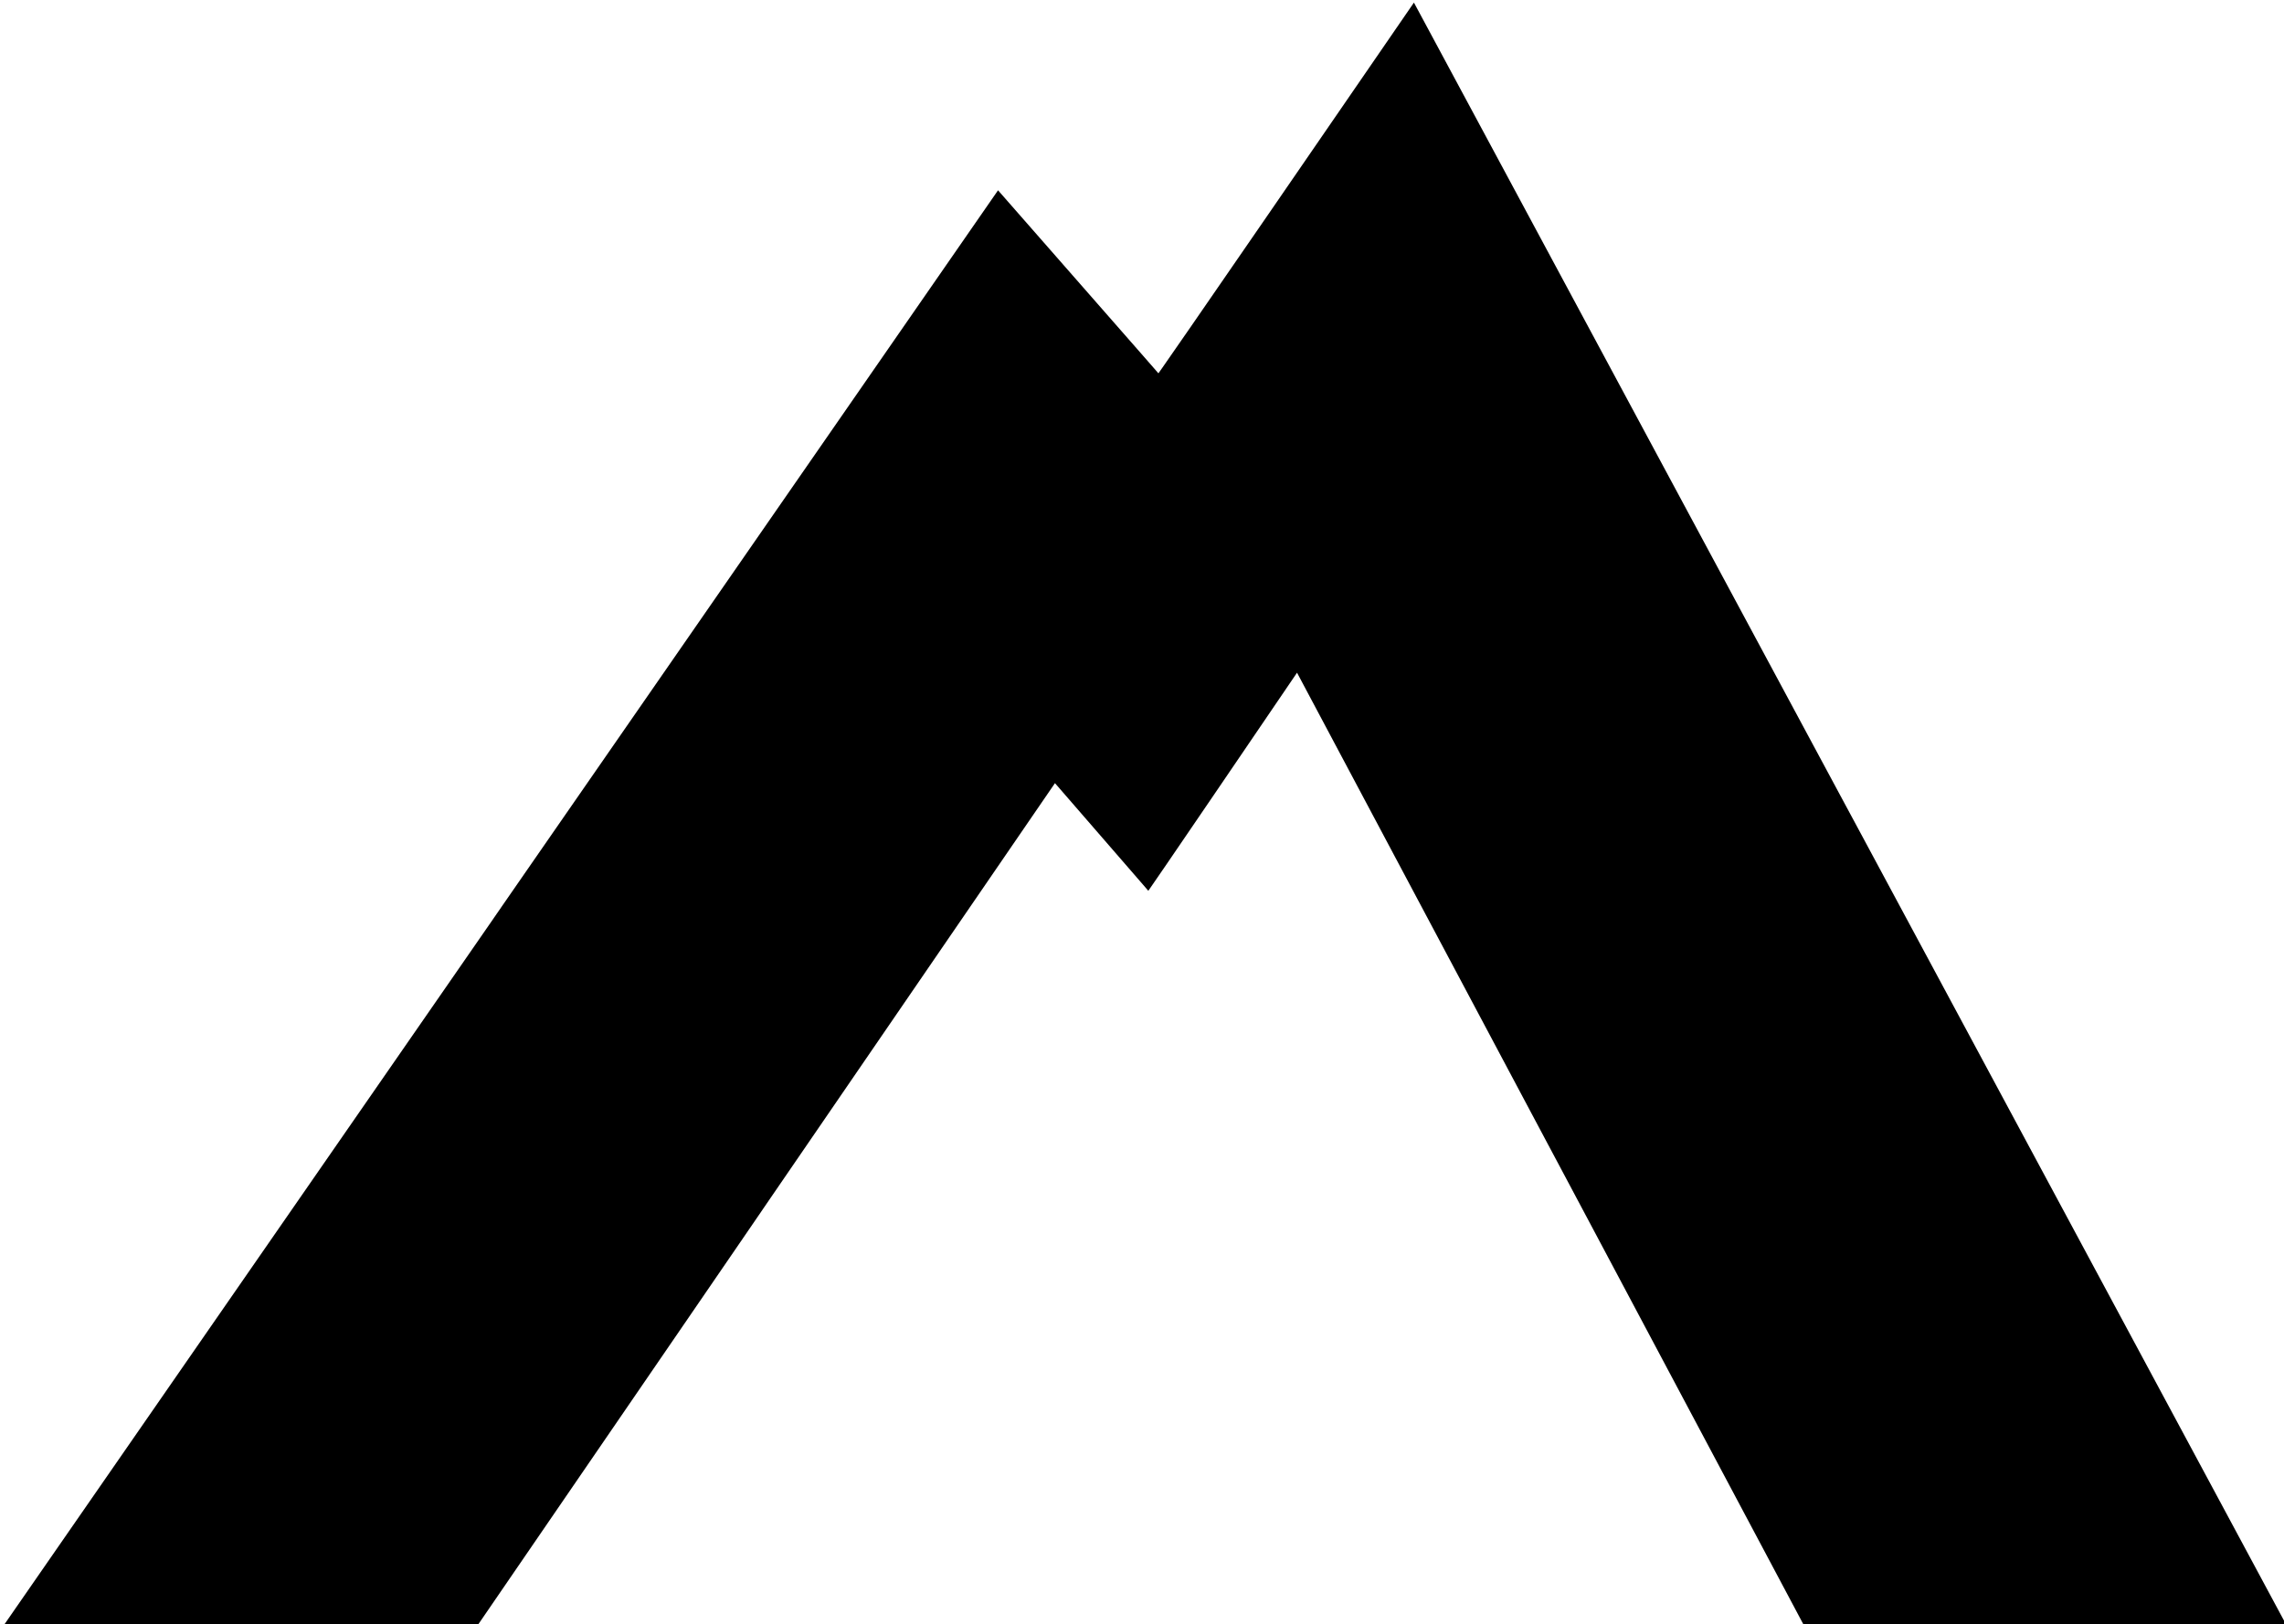 <?xml version="1.0" encoding="UTF-8"?>
<svg version="1.1" viewBox="0 0 140.6 99.995" xml:space="preserve"
  xmlns="http://www.w3.org/2000/svg">
  <g transform="matrix(.916 0 0 .956 -21.347 -76.699)">
     <path transform="scale(.265)" d="m446.52 303.37c-64.459 89.896-64.806 90.115-64.806 90.115s0.203 0.166-40.67-44.482c-268.34 371.11 14.227-19.632-252.94 349.87l0.016 8e-3c122.92 6e-3 79.294-0.011 120.16-8e-3 155.46-217.3-8.965 12.496 147.2-205.78 23.788 26.262 23.676 26.165 23.676 26.165s0.196-0.133 37.711-53.01c129.43 233.15-0.34-0.639 129.14 232.61 41.345-8e-3 -4.286 7e-3 122.4-8e-3 -222.55-396.68 0.512 0.923-221.9-395.48z"/>
  </g>
</svg>